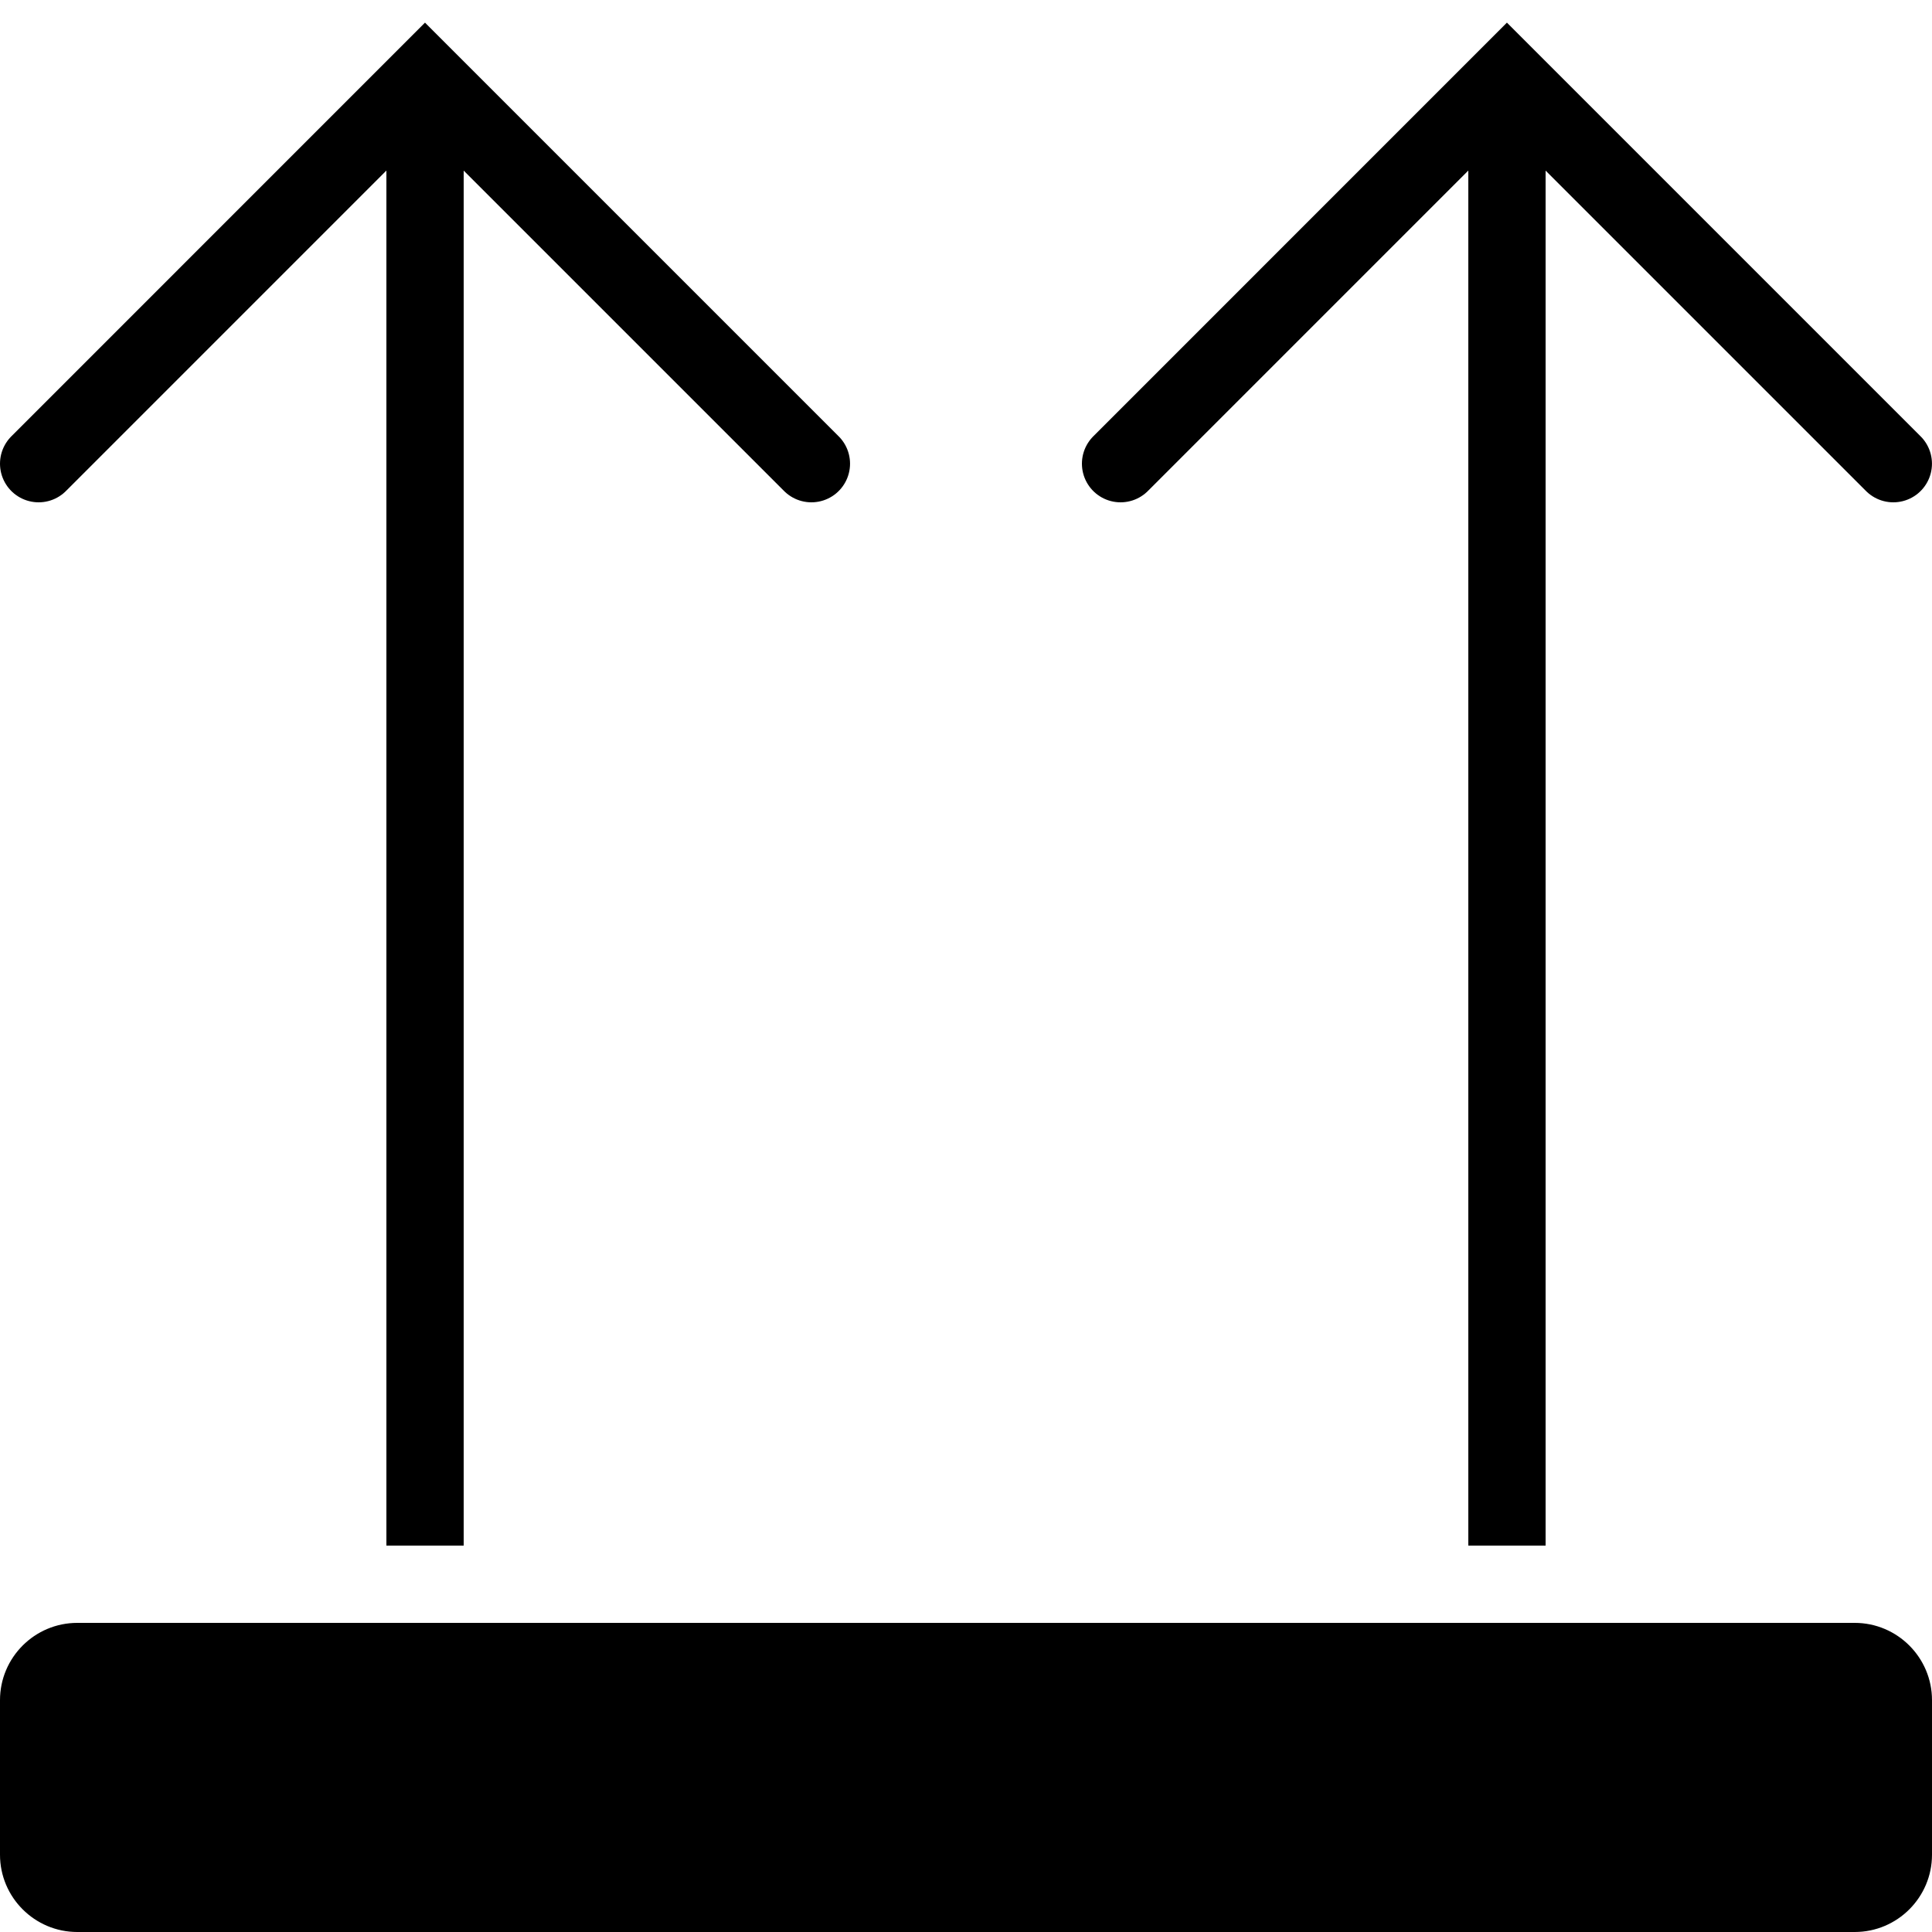 <?xml version="1.0" encoding="utf-8"?><!-- Generator: Adobe Illustrator 15.0.0, SVG Export Plug-In . SVG Version: 6.00 Build 0)  --><!DOCTYPE svg PUBLIC "-//W3C//DTD SVG 1.1//EN" "http://www.w3.org/Graphics/SVG/1.1/DTD/svg11.dtd"><svg xmlns="http://www.w3.org/2000/svg" xmlns:xlink="http://www.w3.org/1999/xlink" viewBox="0 0 50 50" width="50px" height="50px"><line fill="none" stroke="#000000" stroke-width="2" stroke-miterlimit="10" x1="39" y1="40" x2="39" y2="2"/><polyline fill="none" stroke="#000000" stroke-width="2" stroke-linecap="round" stroke-miterlimit="10" points="29,12 38.999,2 48.999,12 "/><path d="M48,50H2c-1.103,0-2-0.897-2-2v-4c0-1.103,0.897-2,2-2h46c1.103,0,2,0.897,2,2v4C50,49.103,49.103,50,48,50z M48,48v1V48L48,48z"/><line fill="none" stroke="#000000" stroke-width="2" stroke-miterlimit="10" x1="11" y1="40" x2="11" y2="2"/><polyline fill="none" stroke="#000000" stroke-width="2" stroke-linecap="round" stroke-miterlimit="10" points="1,12 10.999,2 20.999,12 "/></svg>
